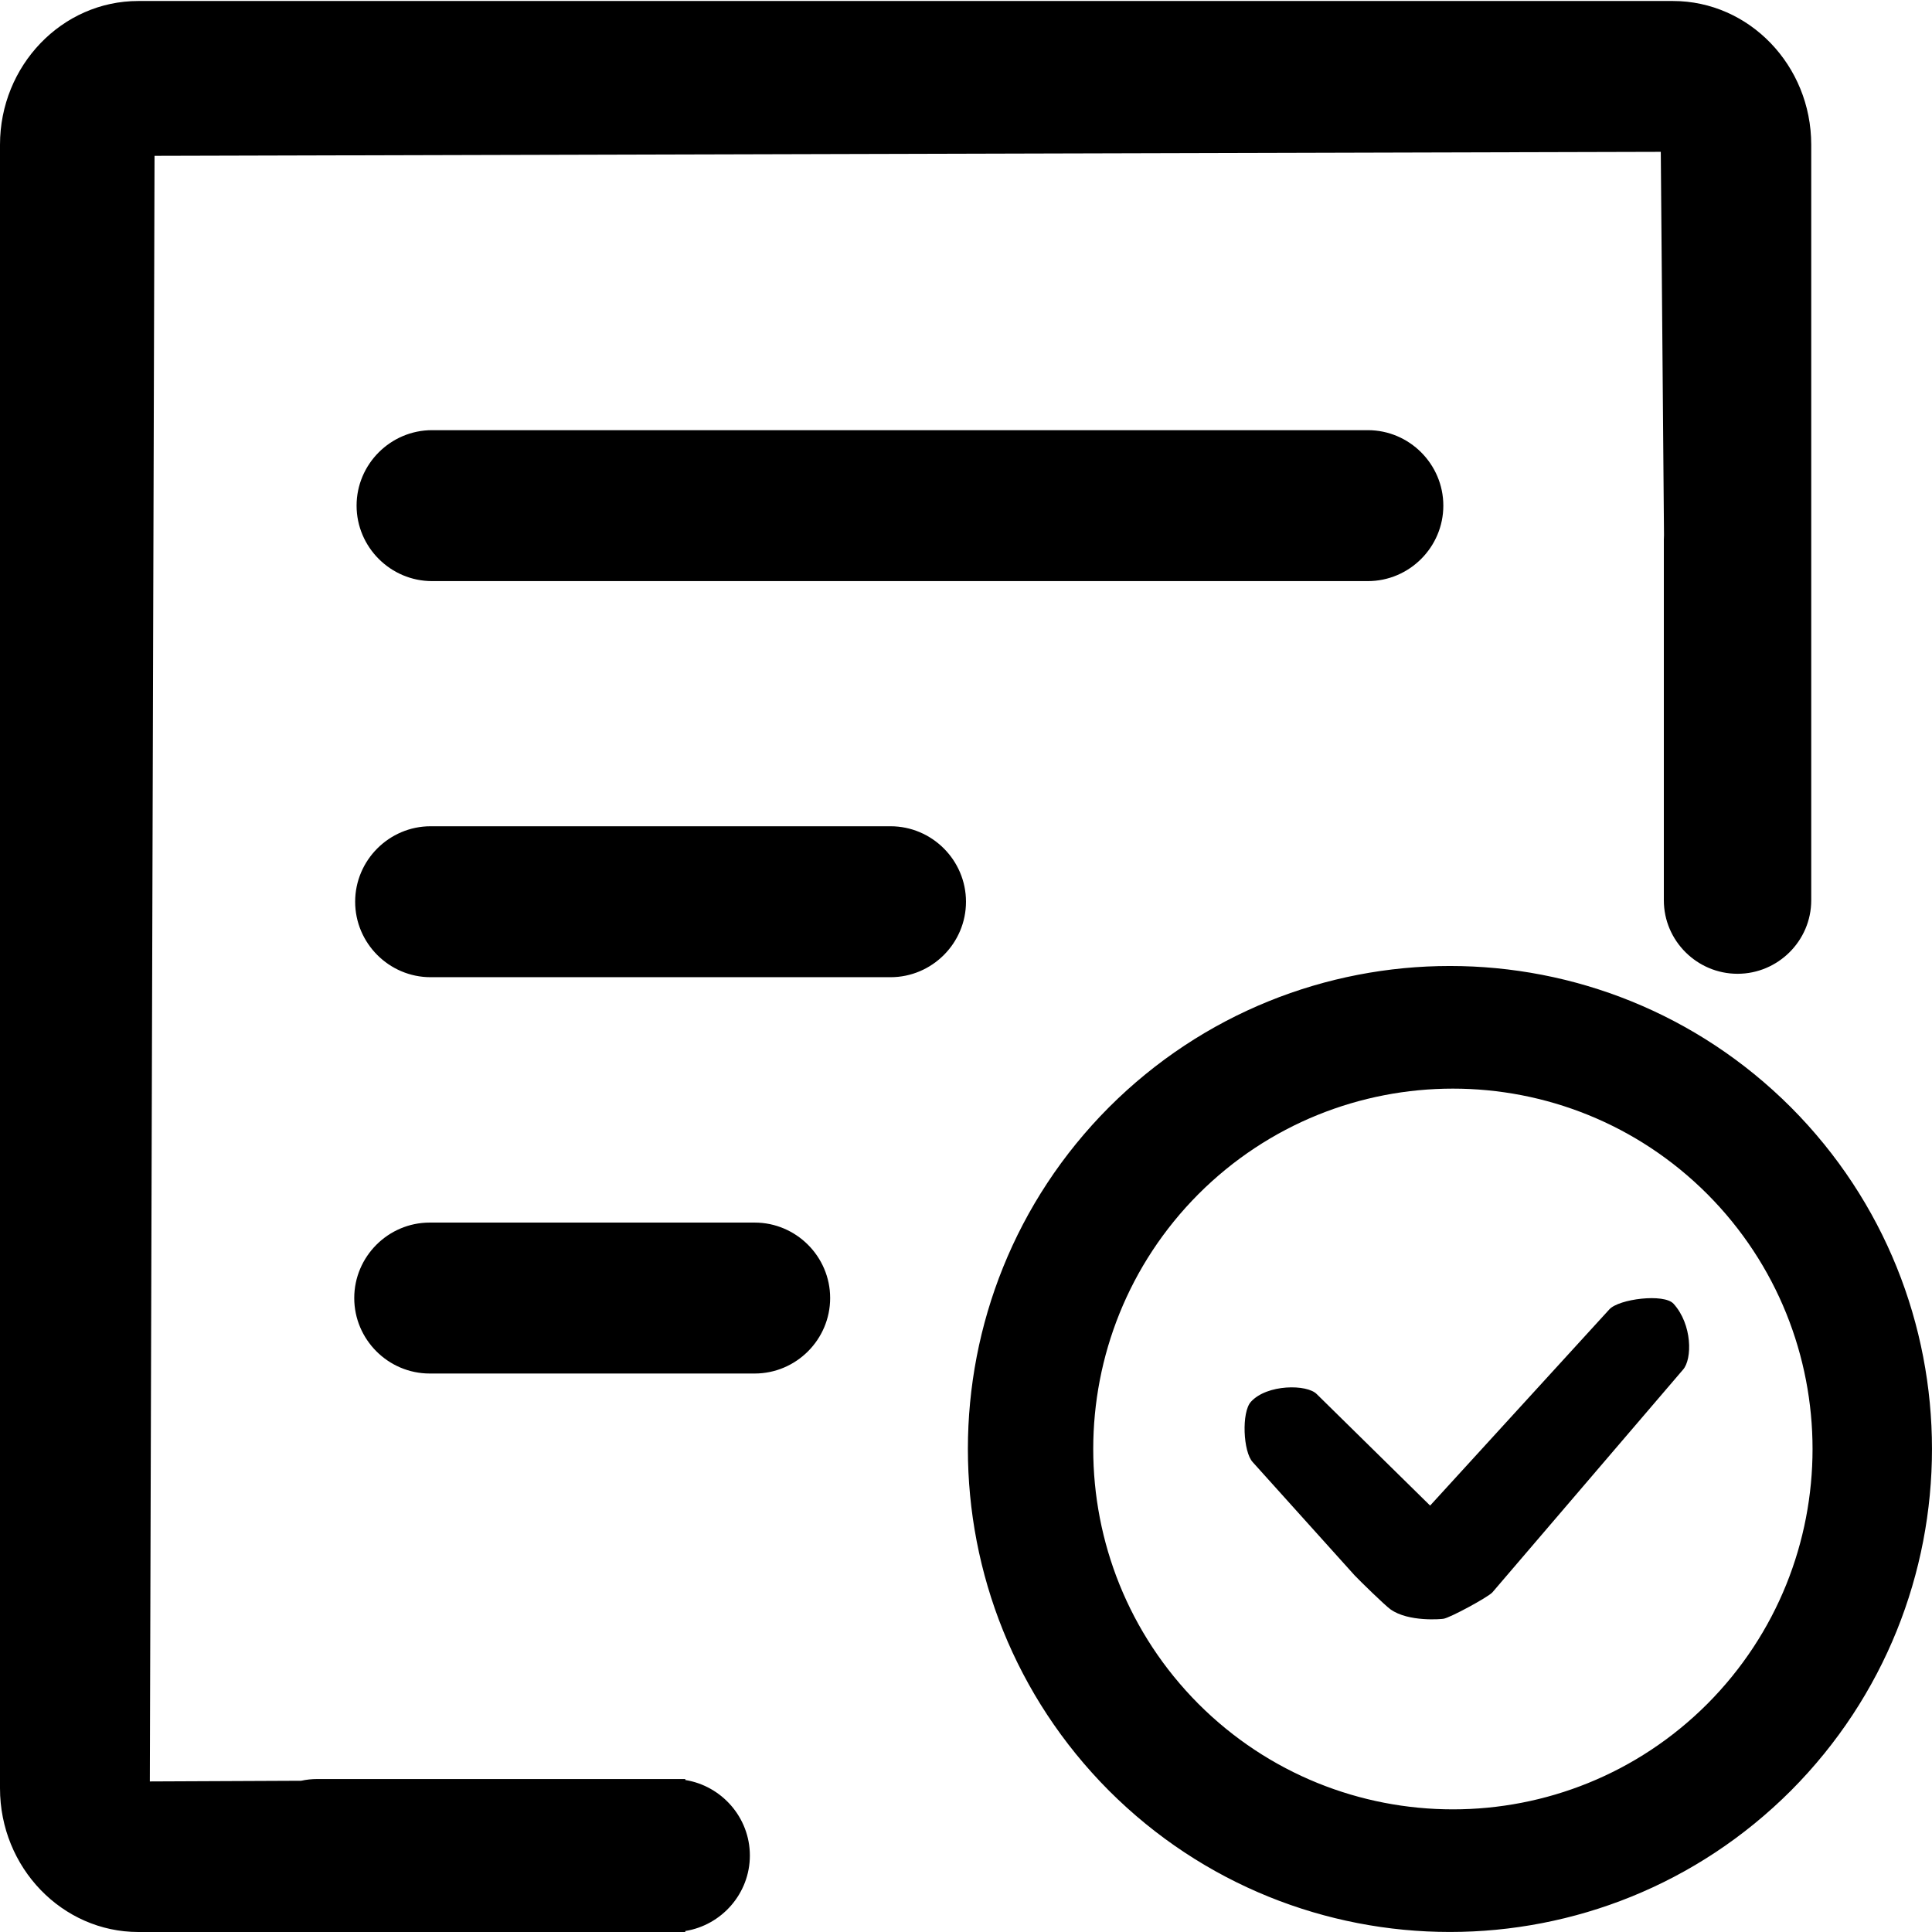 <?xml version="1.0" standalone="no"?><!DOCTYPE svg PUBLIC "-//W3C//DTD SVG 1.1//EN" "http://www.w3.org/Graphics/SVG/1.1/DTD/svg11.dtd"><svg t="1664344965334" class="icon" viewBox="0 0 1024 1024" version="1.1" xmlns="http://www.w3.org/2000/svg" p-id="2143" xmlns:xlink="http://www.w3.org/1999/xlink" width="200" height="200"><path d="M397.446 983.46c0 20.11-14.89 36.91-34.22 40.02v0.52H73.289C33.04 1023.99 0 989.96 0 947.811V76.699C0 34.78 32.84 0.53 73.289 0.53H886.691C926.971 0.53 959.991 34.55 959.991 76.699v400.496c0 21.41-17.58 38.93-39.06 38.93-21.48 0-39.06-17.52-39.06-38.93V286.007c0-0.78 0.03-1.55 0.08-2.31l-1.7-203.218L81.909 82.599l-2.49 861.602 80.179-0.36c2.76-0.6 5.63-0.92 8.57-0.92h188.618c0.33 0 0.65 0.02 0.97 0.02l5.48-0.02v0.52c19.32 3.11 34.21 19.91 34.21 40.02zM228.998 227.998c-22 0-40 18-40 40s18 40 40 40h495.995c22 0 40-18 40-40s-18-40-40-40H228.998z m242.998 209.938H228.238c-22 0-40 18-40 40s18 40 40 40H471.995c22 0 40-18 40-40s-18-40-40-40zM399.996 647.994H227.758c-22 0-40 18-40 40s18 40 40 40H399.996c22 0 40-18 40-40s-18-40-40-40z m549.235 301.087c-99.879 99.879-261.597 99.869-361.476 0-99.679-100.079-99.679-262.117 0-362.186 99.879-99.869 261.597-99.869 361.476 0 99.679 100.079 99.679 262.117 0 362.186z m-44.32-316.197c-74.519-74.519-195.178-74.519-269.697 0-74.369 74.669-74.369 195.558 0 270.227 74.519 74.509 195.178 74.519 269.697 0 74.369-74.669 74.369-195.568 0-270.227zM852.992 693.993l-94.999 103.999-59.999-58.999c-5.13-5.45-26.54-5.38-35 4-5.02 5.56-4.14 26.54 1 32l53.999 59.999c2.67 2.83 16.06 15.91 19 18 9.59 6.83 27.17 5.16 28 5 3.22-0.34 23.66-11.41 26-14l100.999-117.999c5.02-5.59 5-24-5-35-5.04-5.54-28.96-2.55-34 3z" p-id="2144"></path></svg>